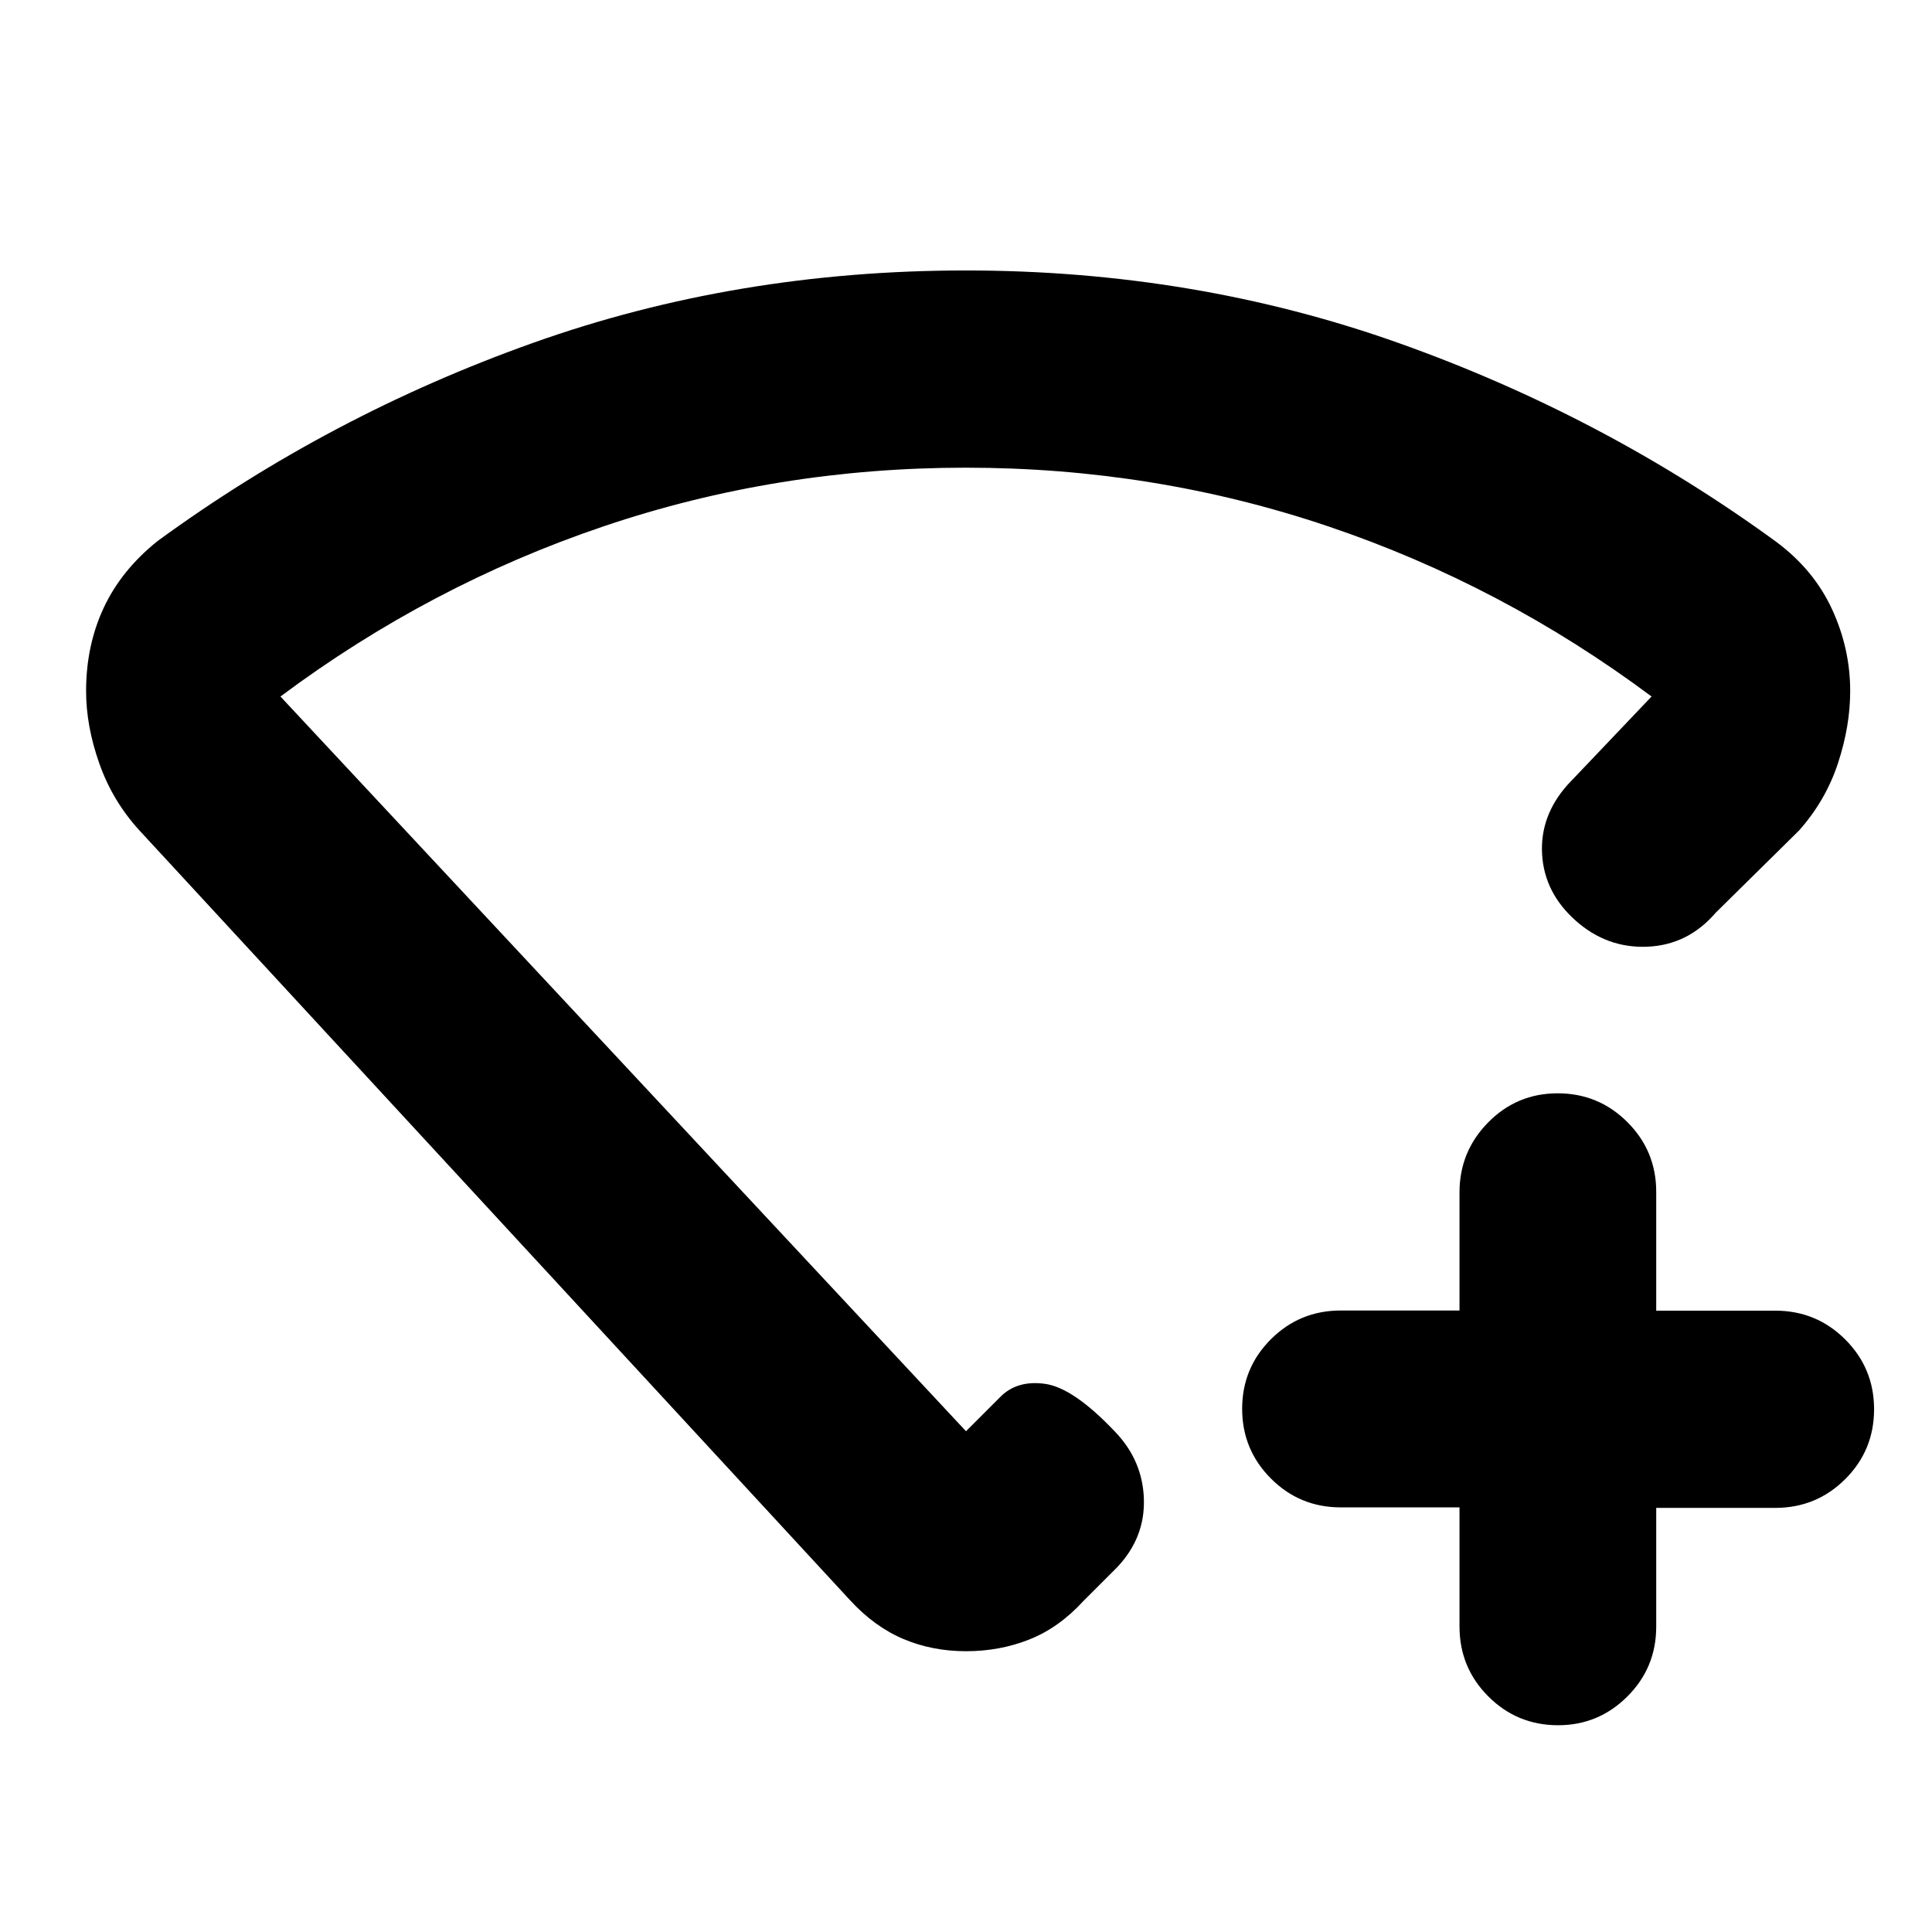 <svg xmlns="http://www.w3.org/2000/svg" height="20" viewBox="0 -960 960 960" width="20"><path d="M725.22-210.99h-59q-20.39 0-34.7-14.33-14.3-14.33-14.3-34.65t14.3-34.58q14.31-14.27 34.7-14.27h59v-58.68q0-20.32 14.24-34.78 14.25-14.46 34.55-14.46 20.29 0 34.63 14.31 14.33 14.31 14.33 34.69v59h59.16q20.43 0 34.76 14.31 14.33 14.31 14.33 34.69 0 20.39-14.33 34.7-14.33 14.3-34.76 14.3h-59.16v59q0 20.39-14.33 34.7-14.34 14.3-34.42 14.3-20.39 0-34.7-14.33-14.3-14.33-14.3-34.75v-59.17ZM479.86-825.61q113.91 0 215.59 36.22t187.42 98.82q18.52 13.86 27.5 33.38 8.98 19.51 8.98 40.58 0 17.39-6.07 35.85-6.06 18.46-19.32 33.41l-41.39 40.83q-13.83 16.09-33.98 16.93-20.16.85-35.68-12.98-15.52-13.82-16.65-32.91-1.13-19.09 12.7-34.61l41.69-43.82q-74.22-55.35-160.59-84.52-86.38-29.18-180.2-29.18t-180.05 29.18q-86.24 29.17-160.46 84.52L480-248.83l16.78-16.78q8.41-8.74 22.51-6.76 14.1 1.98 34.71 23.72 13.83 14.39 14.39 33.58.57 19.19-13.26 33.81l-16.78 16.78q-12.13 13.26-26.83 19.11-14.69 5.85-31.52 5.85t-31.24-6.13q-14.41-6.13-26.54-19.39L69.3-547.35q-13.35-14.59-19.93-33.23-6.59-18.64-6.59-36.03 0-22.65 8.76-41.39 8.76-18.74 26.72-33.13 85.74-62.61 186.72-98.54 100.98-35.94 214.88-35.94Zm.14 337.39Z"/></svg>